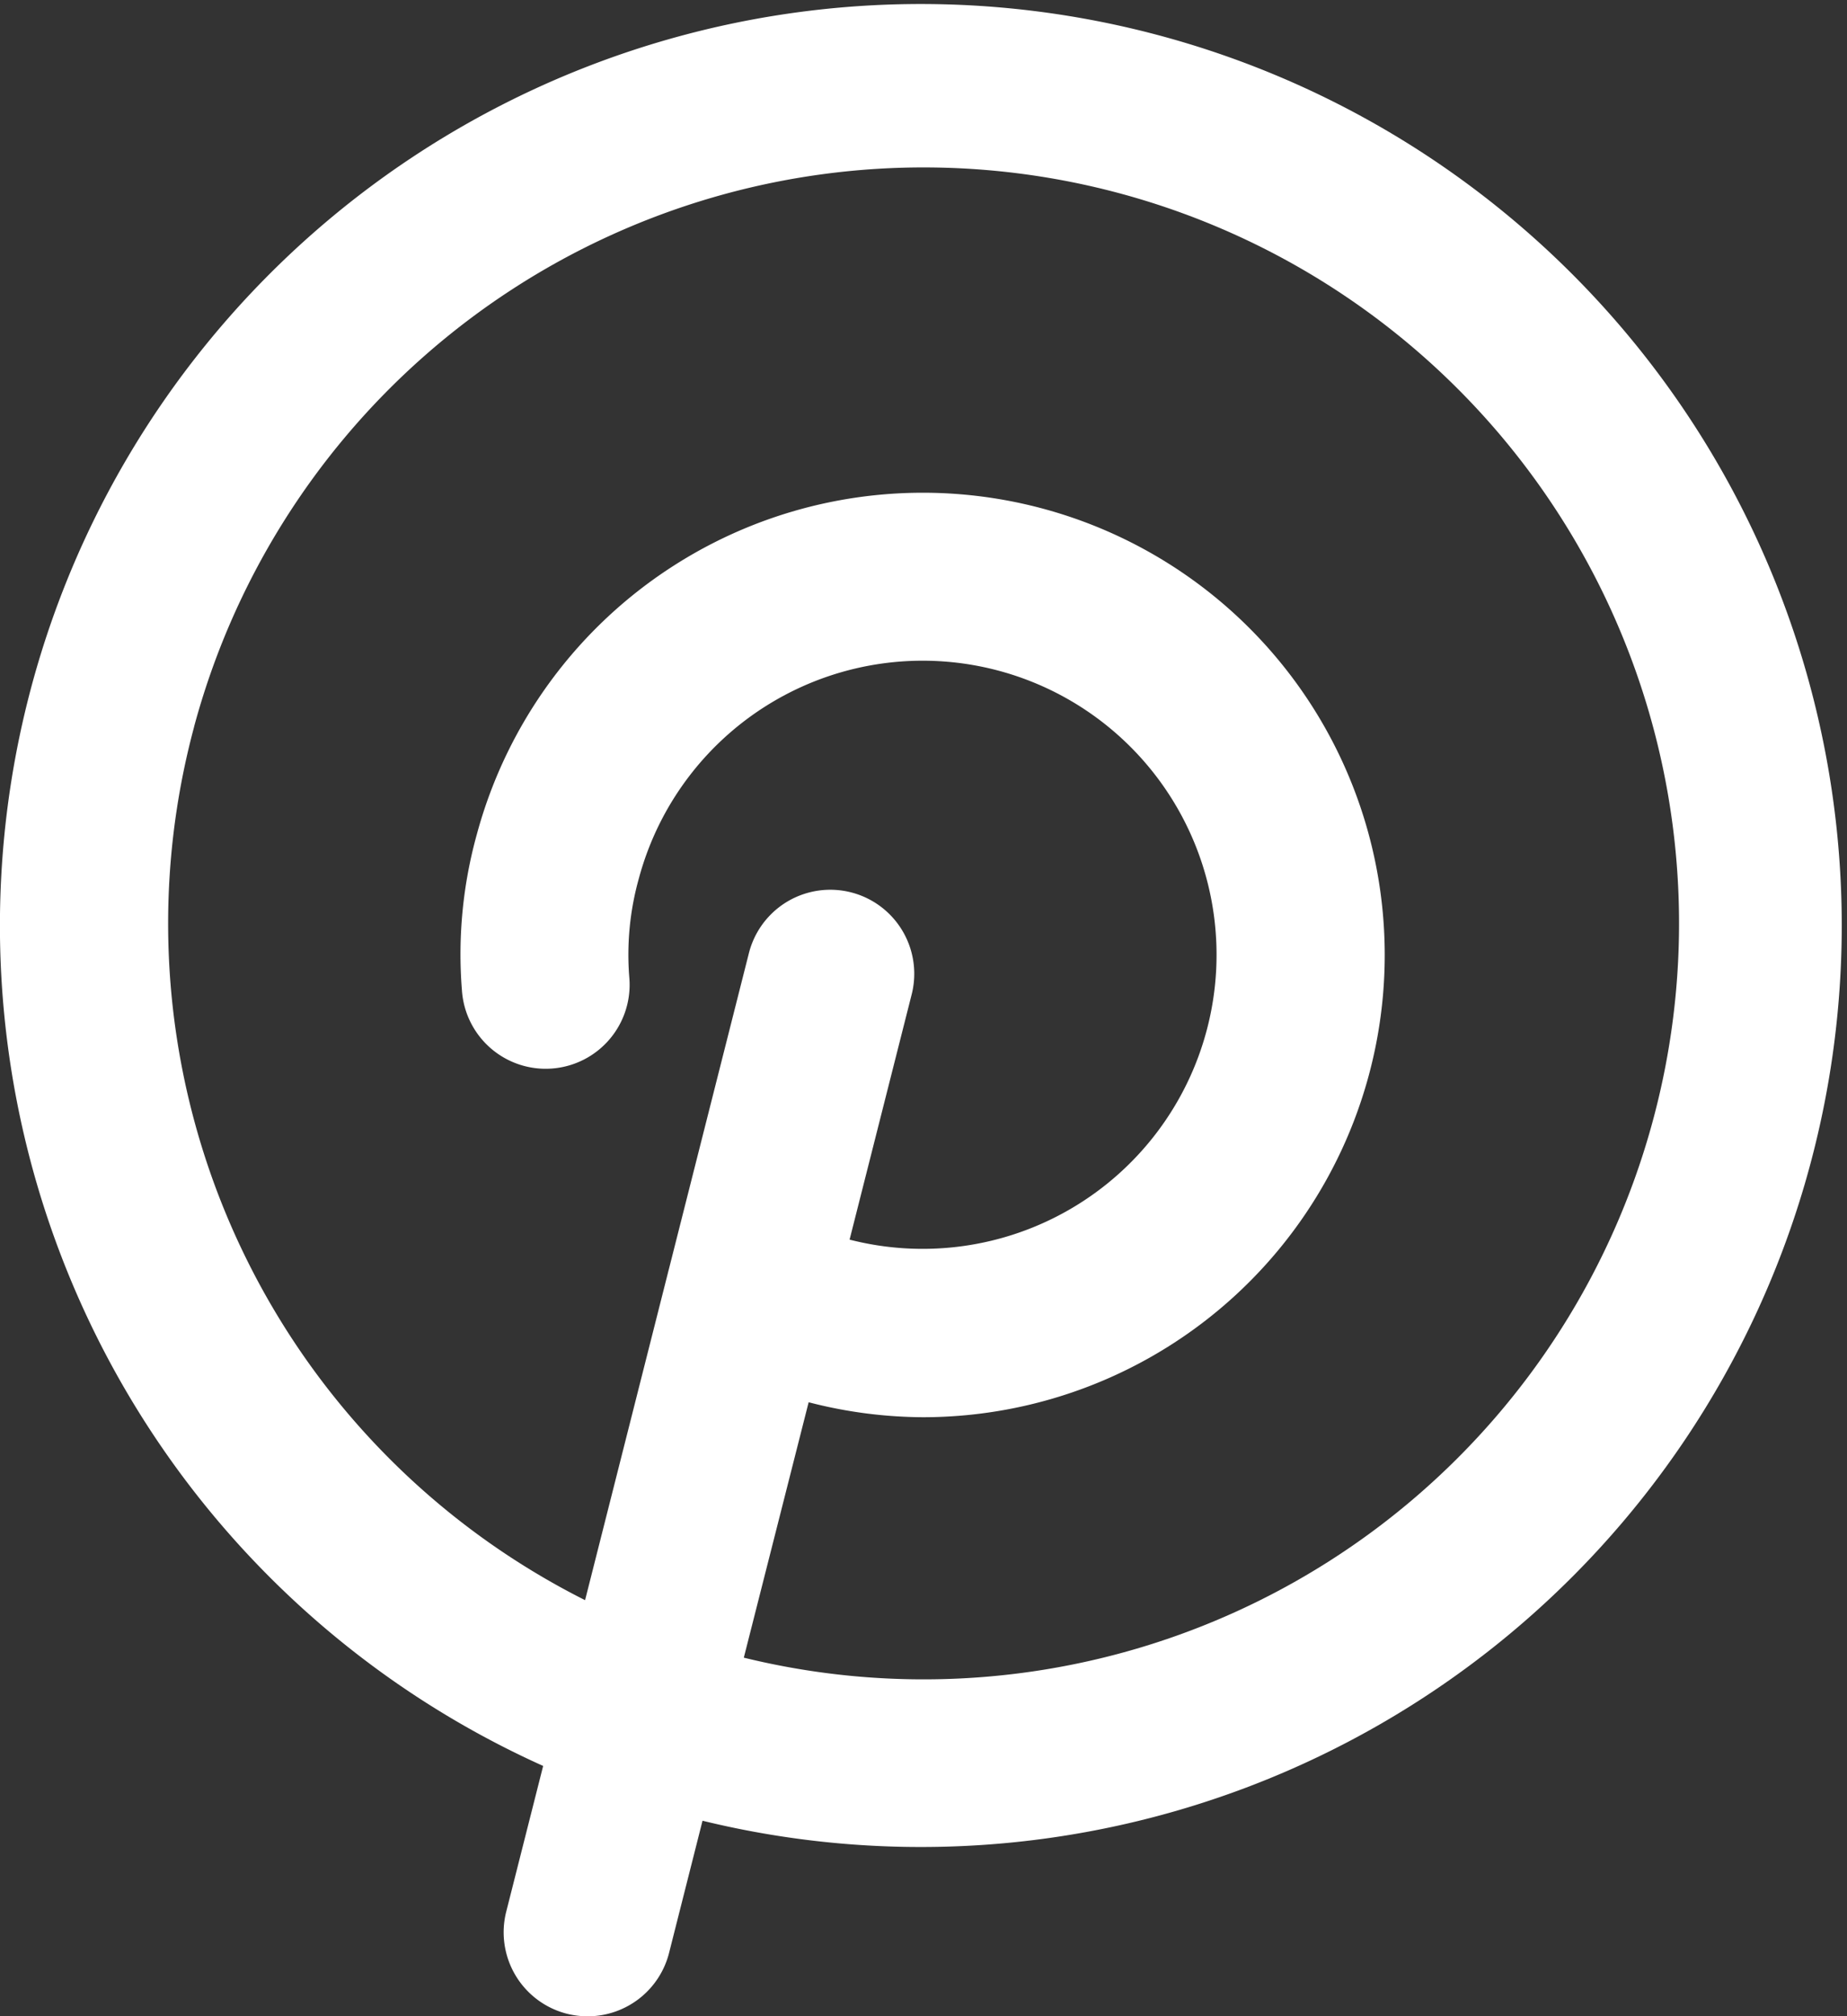 <svg xmlns="http://www.w3.org/2000/svg" width="37.036" height="40.405" viewBox="0 0 37.036 40.405">
  <rect x="0" y="0" width="37.036" height="40.405" fill="#333333" stroke="none"/>
  <path id="pinterest" d="M20.893,43.391l-.74,2.919a1.684,1.684,0,0,0,1.218,2.046,1.73,1.73,0,0,0,.416.051,1.685,1.685,0,0,0,1.631-1.27l.671-2.649a18.466,18.466,0,1,0-3.2-1.1Zm-7-20.823A15.149,15.149,0,1,1,24.917,41.22l1.3-5.118a9.291,9.291,0,0,0,2.3.3,9.263,9.263,0,1,0-8.952-11.686,8.974,8.974,0,0,0-.3,3.135,1.683,1.683,0,1,0,3.355-.269,5.663,5.663,0,0,1,.193-1.979,5.893,5.893,0,1,1,4.225,7.24l1.245-4.914a1.683,1.683,0,1,0-3.264-.827l-1.605,6.335c-.006.022-.012.044-.017.066l-1.663,6.565a15.176,15.176,0,0,1-7.84-17.5Z" transform="translate(-10.002 -8.002)" fill="#fff"/>
</svg>
